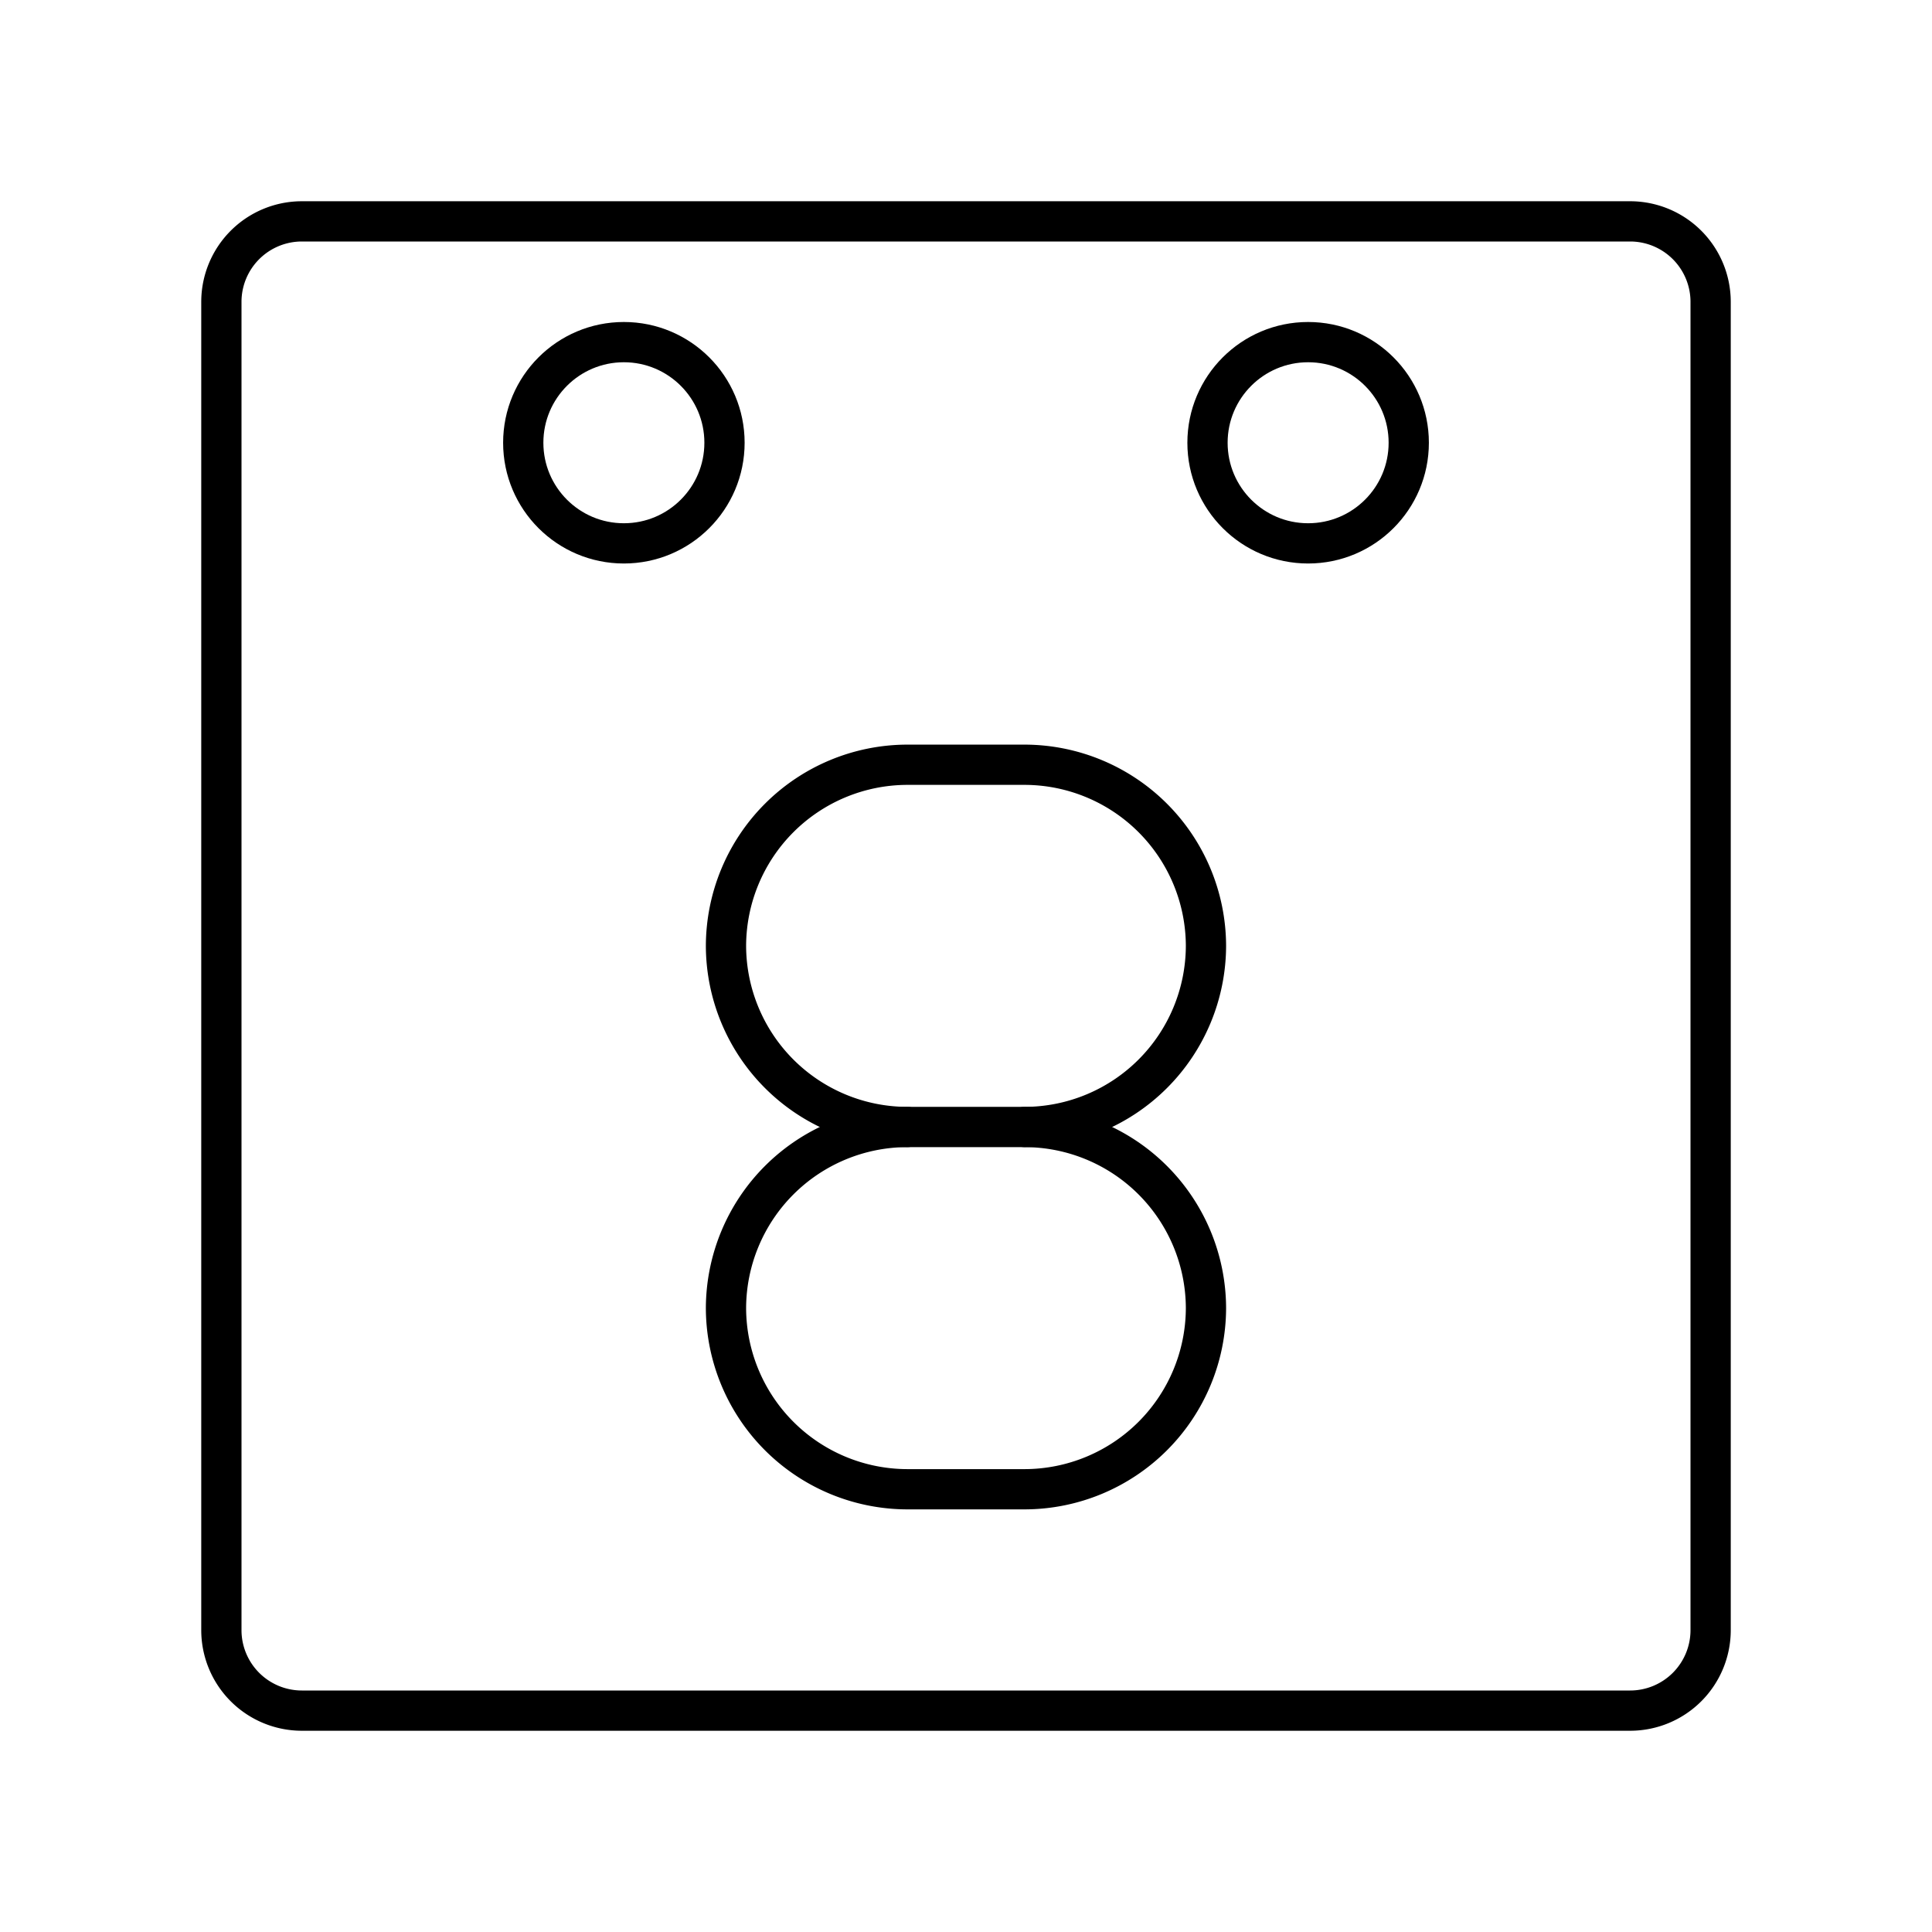 <svg xmlns="http://www.w3.org/2000/svg" viewBox="0 0 48 48"><defs><style>.a{fill:none;stroke:#000;stroke-linecap:round;stroke-linejoin:round;}</style></defs><path class="a" d="M25.462,28h-2.925a4.513,4.513,0,0,0-4.5,4.5h0a4.513,4.513,0,0,0,4.5,4.5h2.925a4.513,4.513,0,0,0,4.5-4.5h0A4.513,4.513,0,0,0,25.462,28Z"/><path class="a" d="M25.462,28a4.513,4.513,0,0,0,4.5-4.5h0a4.513,4.513,0,0,0-4.5-4.5h-2.925a4.513,4.513,0,0,0-4.5,4.5h0a4.513,4.513,0,0,0,4.5,4.5"/><circle class="a" cx="32.5" cy="11" r="2.5"/><circle class="a" cx="15.5" cy="11" r="2.5"/><path class="a" d="M7.5,5.5a2,2,0,0,0-2,2v33a2,2,0,0,0,2,2h33a2,2,0,0,0,2-2V7.5a2,2,0,0,0-2-2Z"/></svg>